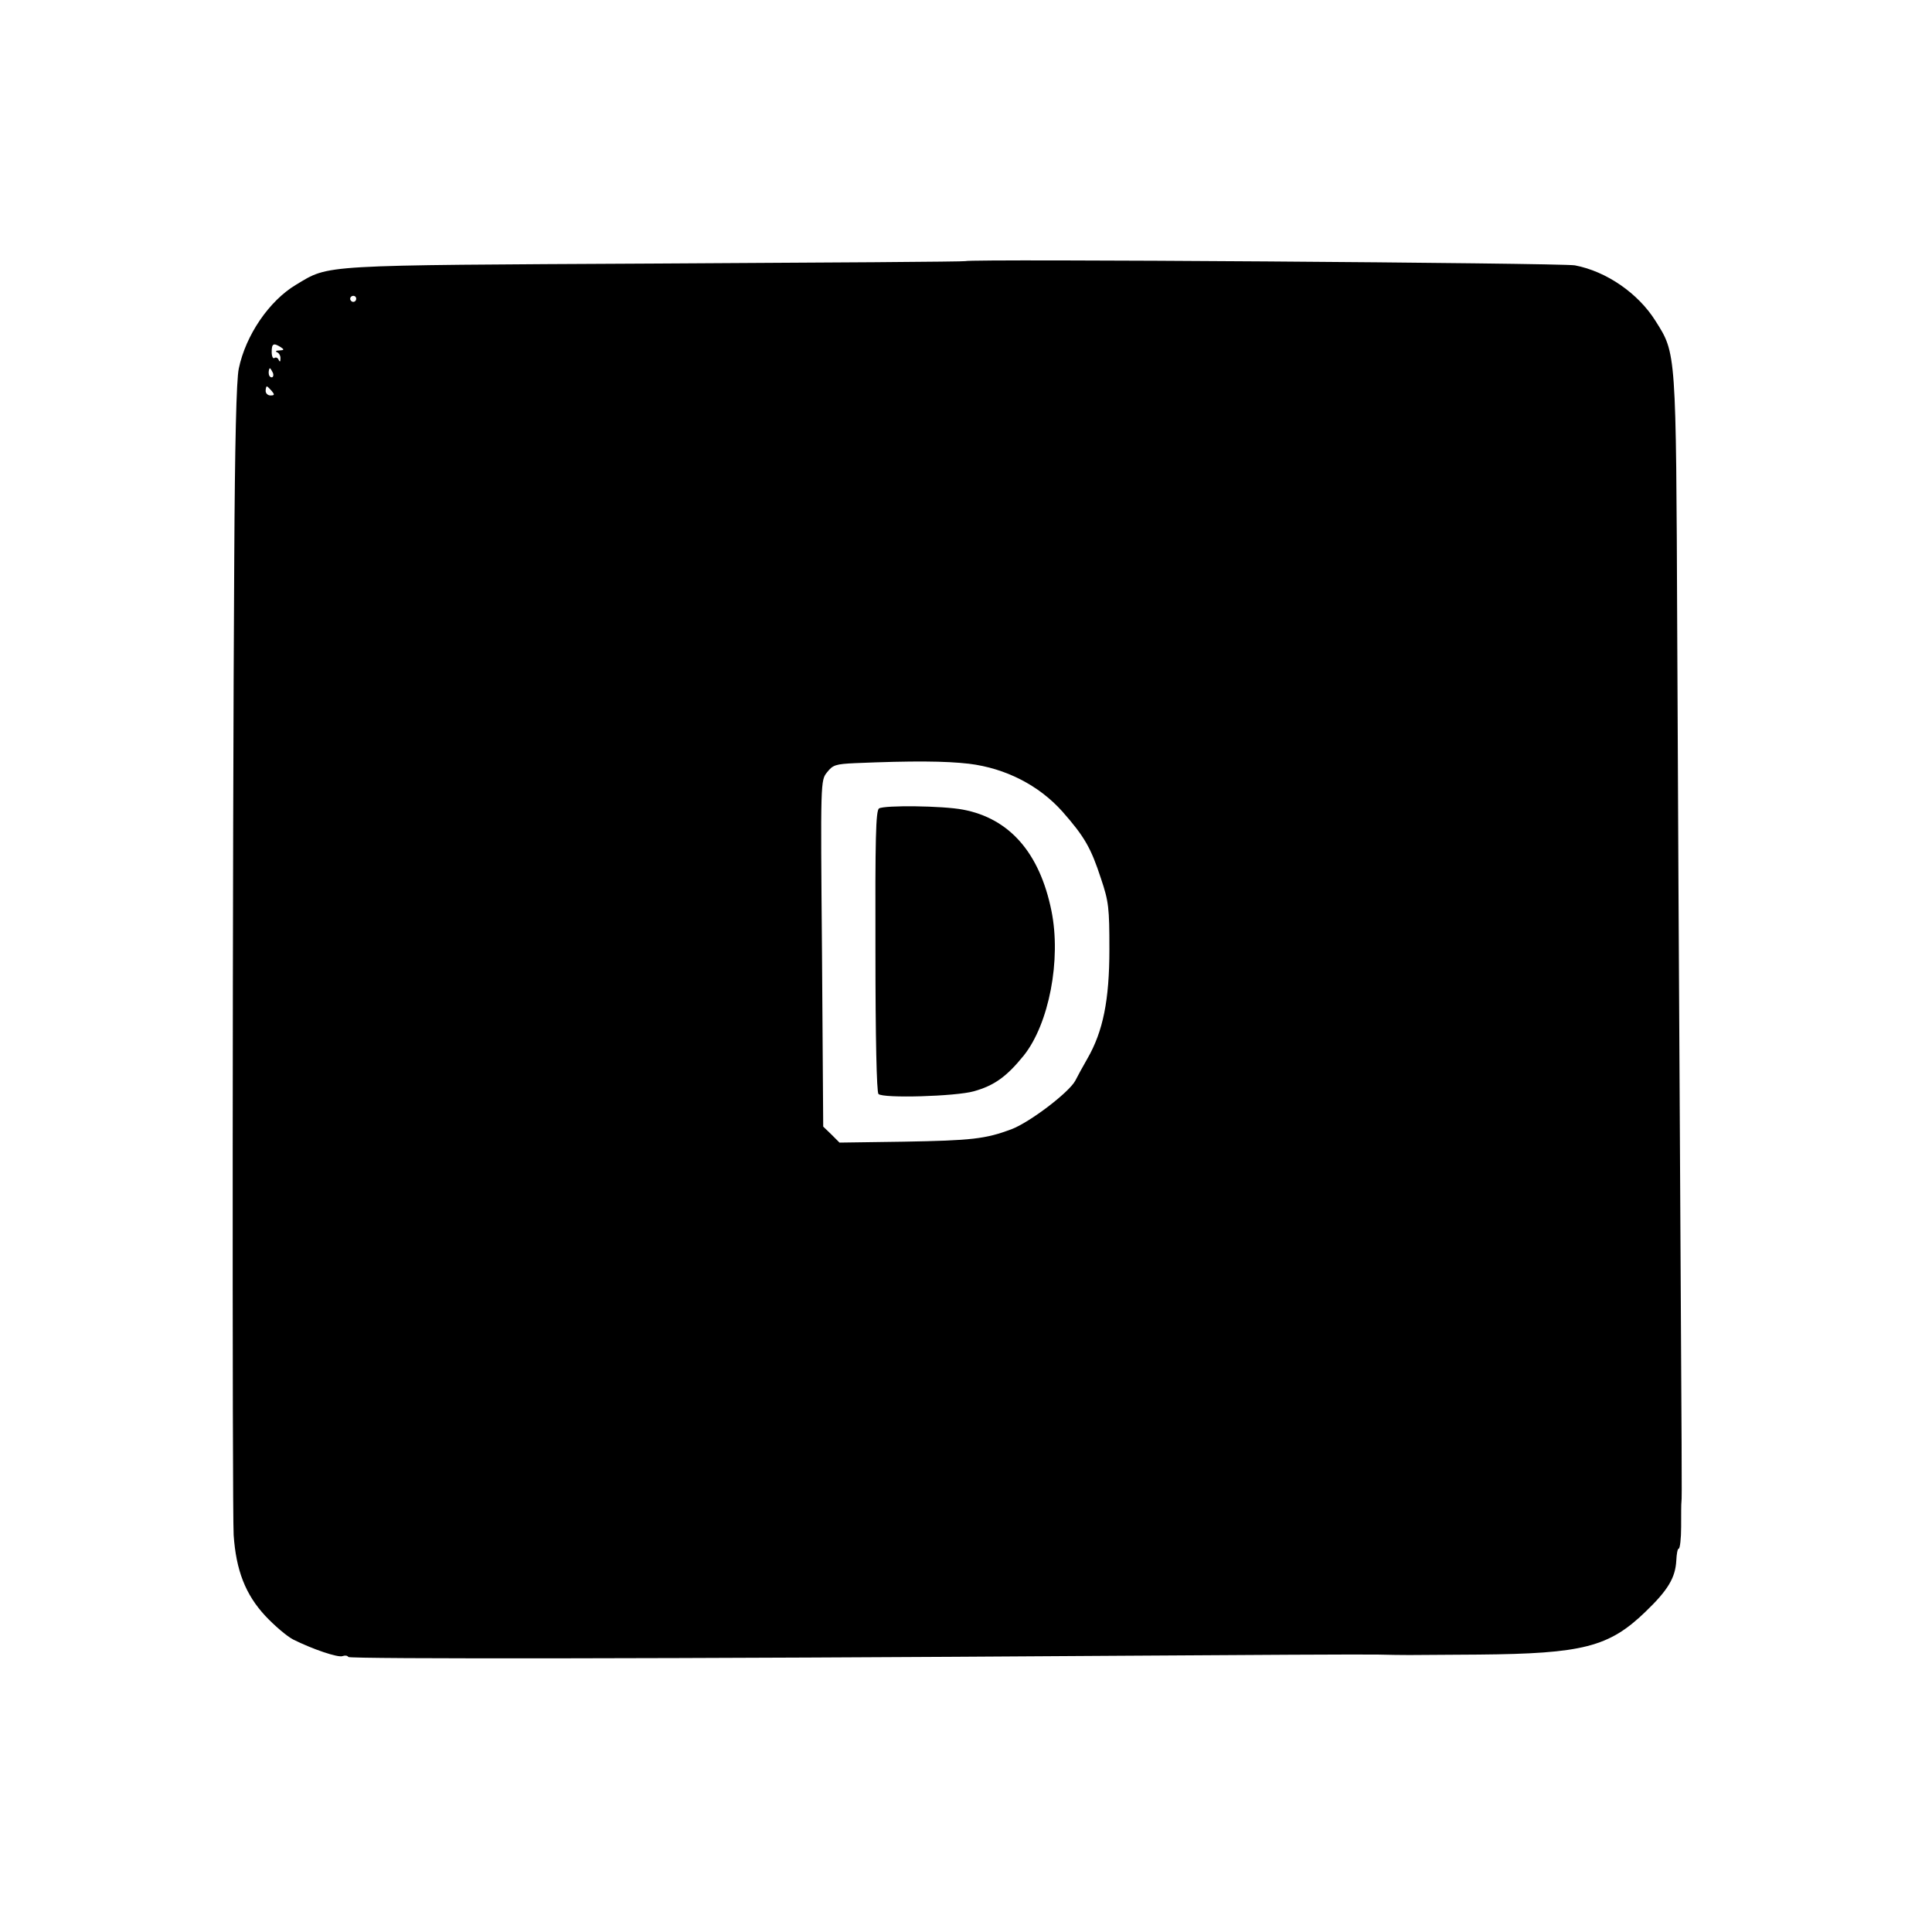<?xml version="1.0" standalone="no"?>
<!DOCTYPE svg PUBLIC "-//W3C//DTD SVG 20010904//EN"
 "http://www.w3.org/TR/2001/REC-SVG-20010904/DTD/svg10.dtd">
<svg version="1.0" xmlns="http://www.w3.org/2000/svg"
 width="640pt" height="640pt" viewBox="0 0 640 640"
 preserveAspectRatio="xMidYMid meet">
<g transform="translate(0,640) scale(0.1,-0.1)"
fill="#000000" stroke="none">
<path d="M3198 5535 c-2 -2 -462 -5 -1023 -8 -1126 -6 -1082 -3 -1194 -70 -89
-53 -167 -167 -190 -278 -8 -36 -13 -251 -15 -630 -6 -920 -7 -3147 -2 -3234
8 -117 39 -197 105 -268 30 -32 71 -67 92 -78 64 -32 149 -61 164 -55 8 3 16
2 19 -3 5 -7 1073 -6 2541 4 435 3 826 5 870 4 99 -2 68 -2 333 0 345 3 432
25 553 142 75 72 99 113 102 170 1 21 4 39 8 39 4 0 8 33 8 72 0 40 0 78 1 83
2 13 1 114 -5 1185 -3 481 -7 1249 -9 1705 -4 925 -3 913 -72 1022 -57 91
-162 164 -267 184 -45 8 -2010 22 -2019 14z m-2018 -125 c0 -5 -4 -10 -10 -10
-5 0 -10 5 -10 10 0 6 5 10 10 10 6 0 10 -4 10 -10z m-250 -160 c12 -8 12 -10
-5 -11 -11 0 -14 -3 -7 -6 6 -2 12 -12 11 -21 0 -11 -2 -12 -6 -4 -2 6 -9 10
-14 6 -5 -3 -9 6 -9 20 0 28 6 31 30 16z m-26 -85 c3 -8 1 -15 -4 -15 -6 0
-10 7 -10 15 0 8 2 15 4 15 2 0 6 -7 10 -15z m-4 -60 c10 -12 10 -15 -4 -15
-9 0 -16 7 -16 15 0 8 2 15 4 15 2 0 9 -7 16 -15z m2310 -1235 c122 -15 232
-72 309 -158 74 -84 95 -121 128 -222 26 -77 28 -98 28 -235 0 -168 -21 -272
-73 -362 -15 -26 -33 -59 -40 -73 -21 -39 -151 -138 -212 -161 -86 -32 -131
-37 -357 -41 l-212 -3 -27 27 -27 26 -4 574 c-5 572 -5 573 17 600 19 24 28
27 93 30 191 8 299 7 377 -2z"/>
<path d="M2912 3722 c-11 -7 -13 -100 -12 -473 0 -288 4 -467 10 -473 15 -15
256 -8 316 9 68 19 109 49 165 118 84 105 125 318 92 480 -39 192 -139 306
-293 335 -68 13 -260 15 -278 4z"/>
</g>
</svg>
